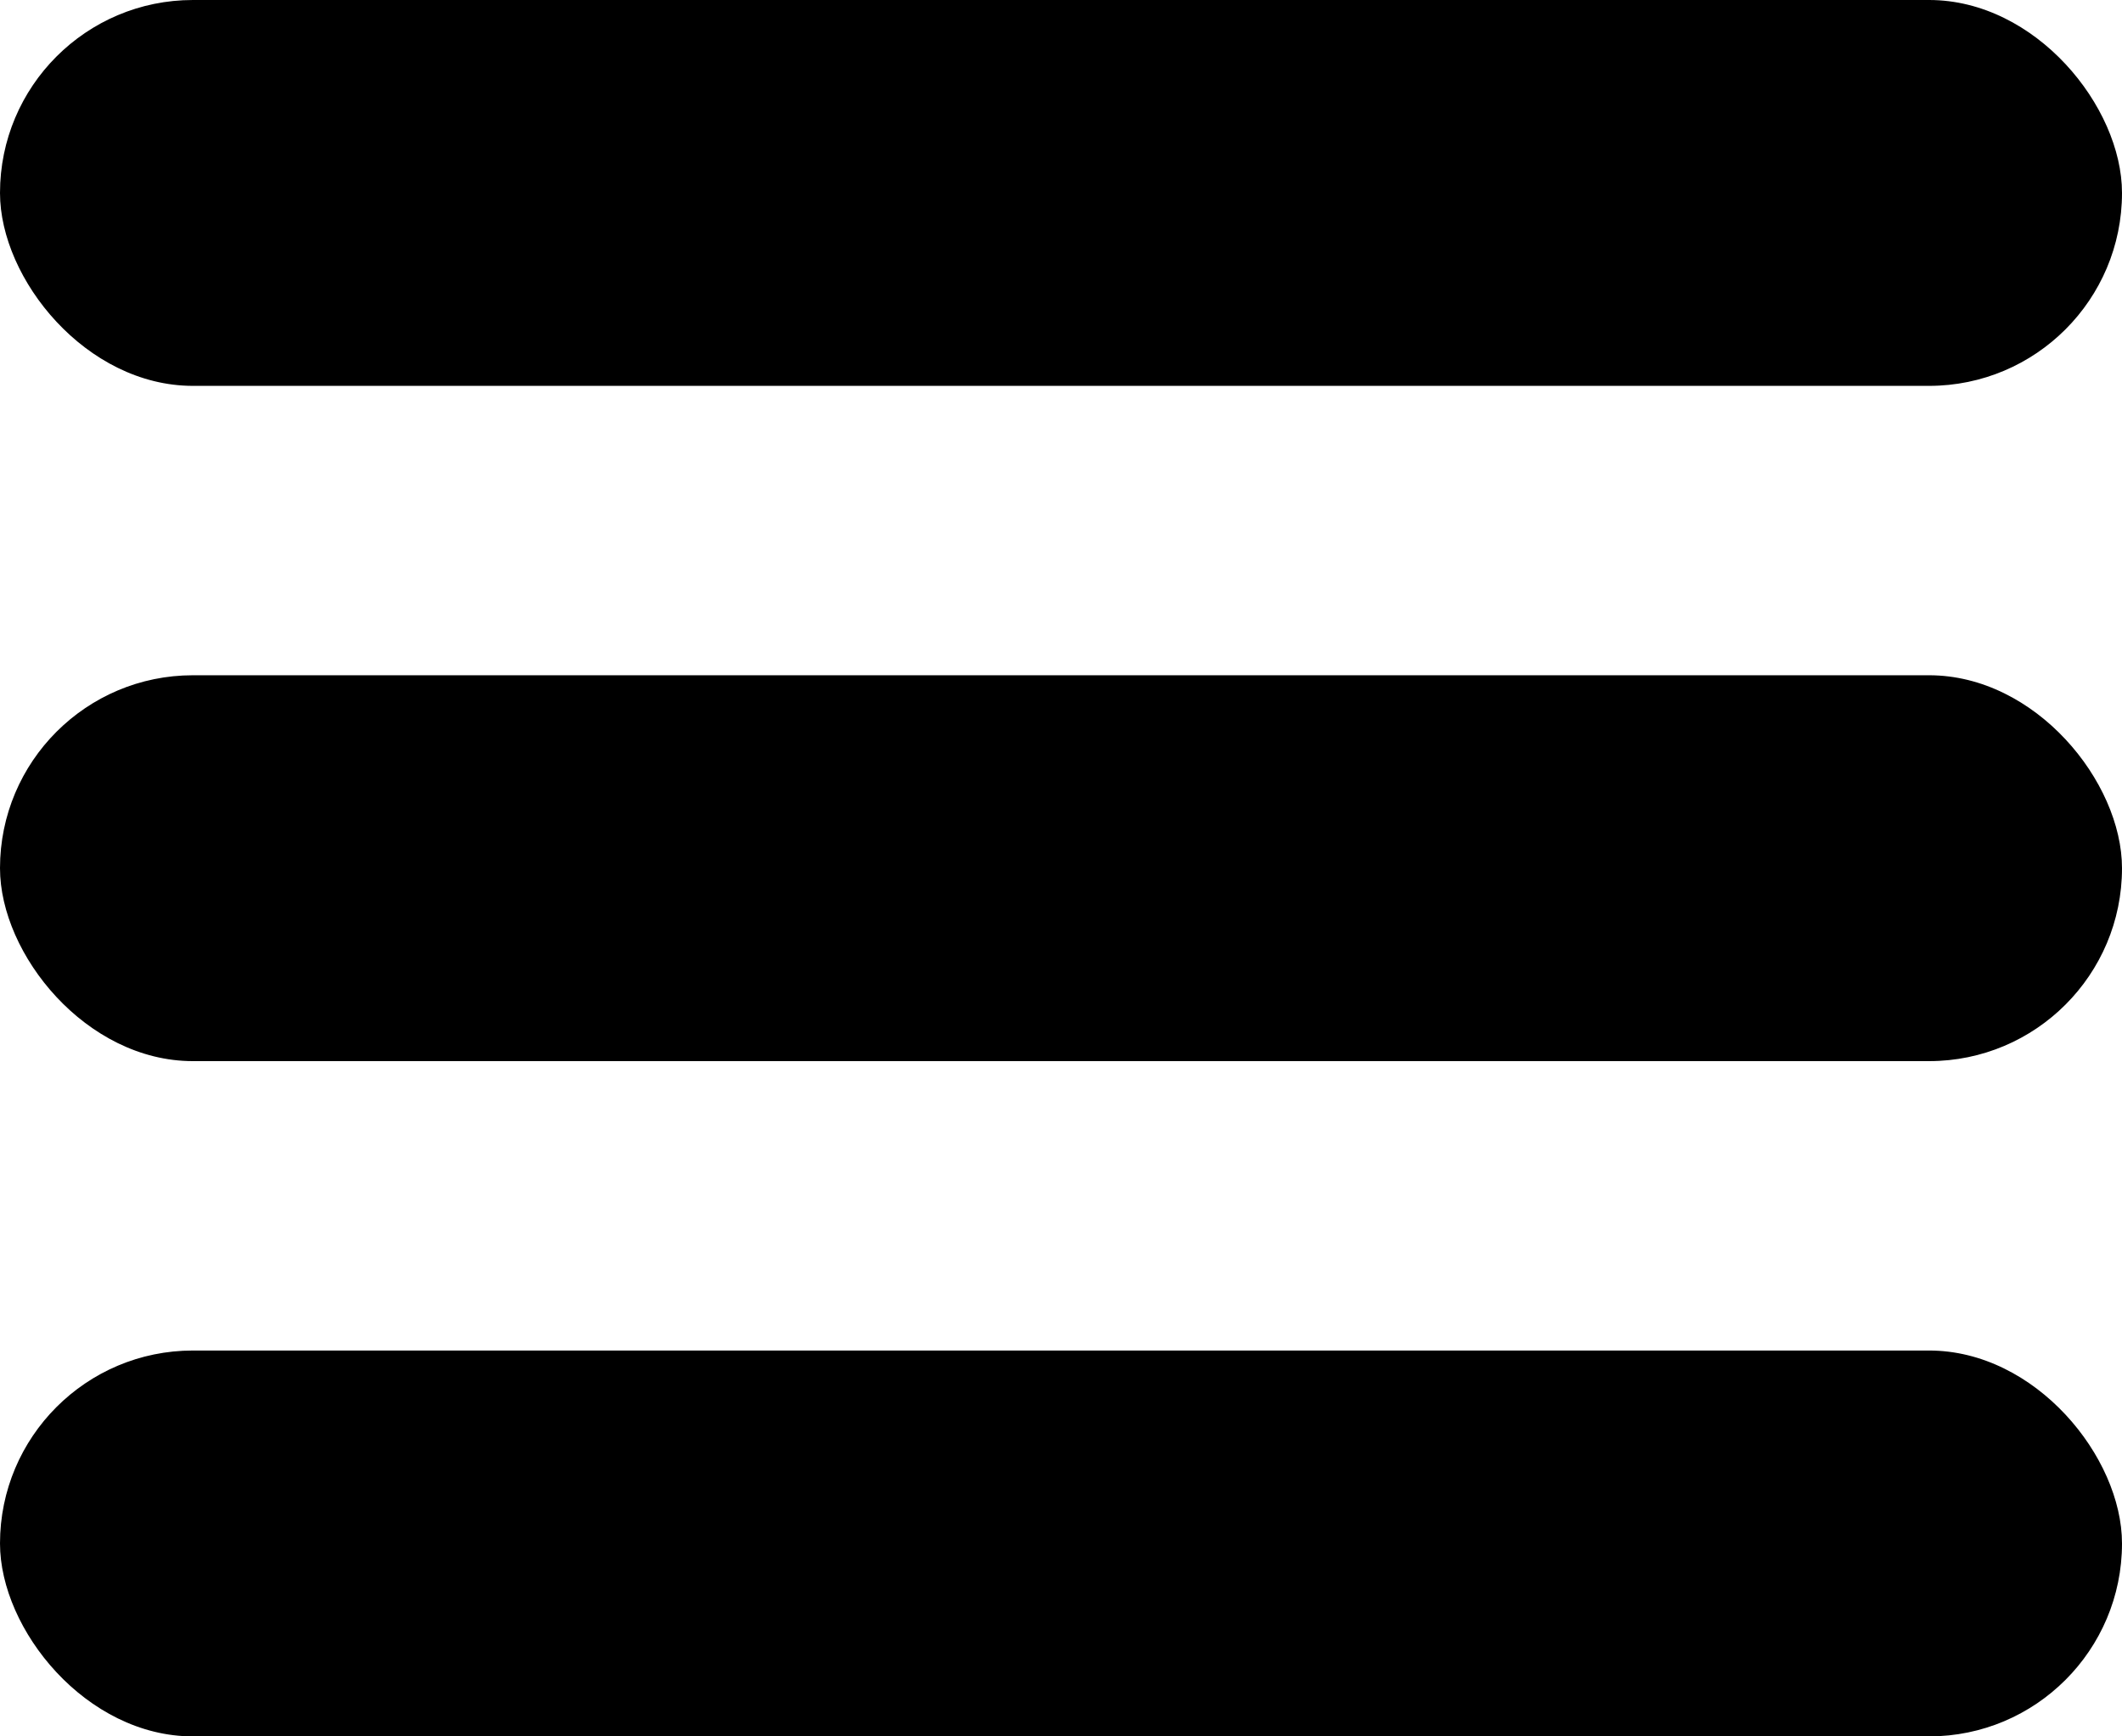 <svg width="22" height="18" viewBox="0 0 22 18" fill="none" xmlns="http://www.w3.org/2000/svg">
<rect y="7" width="22" height="4" rx="2" fill="black"/>
<rect width="22" height="4" rx="2" fill="black"/>
<rect y="14" width="22" height="4" rx="2" fill="black"/>
</svg>
